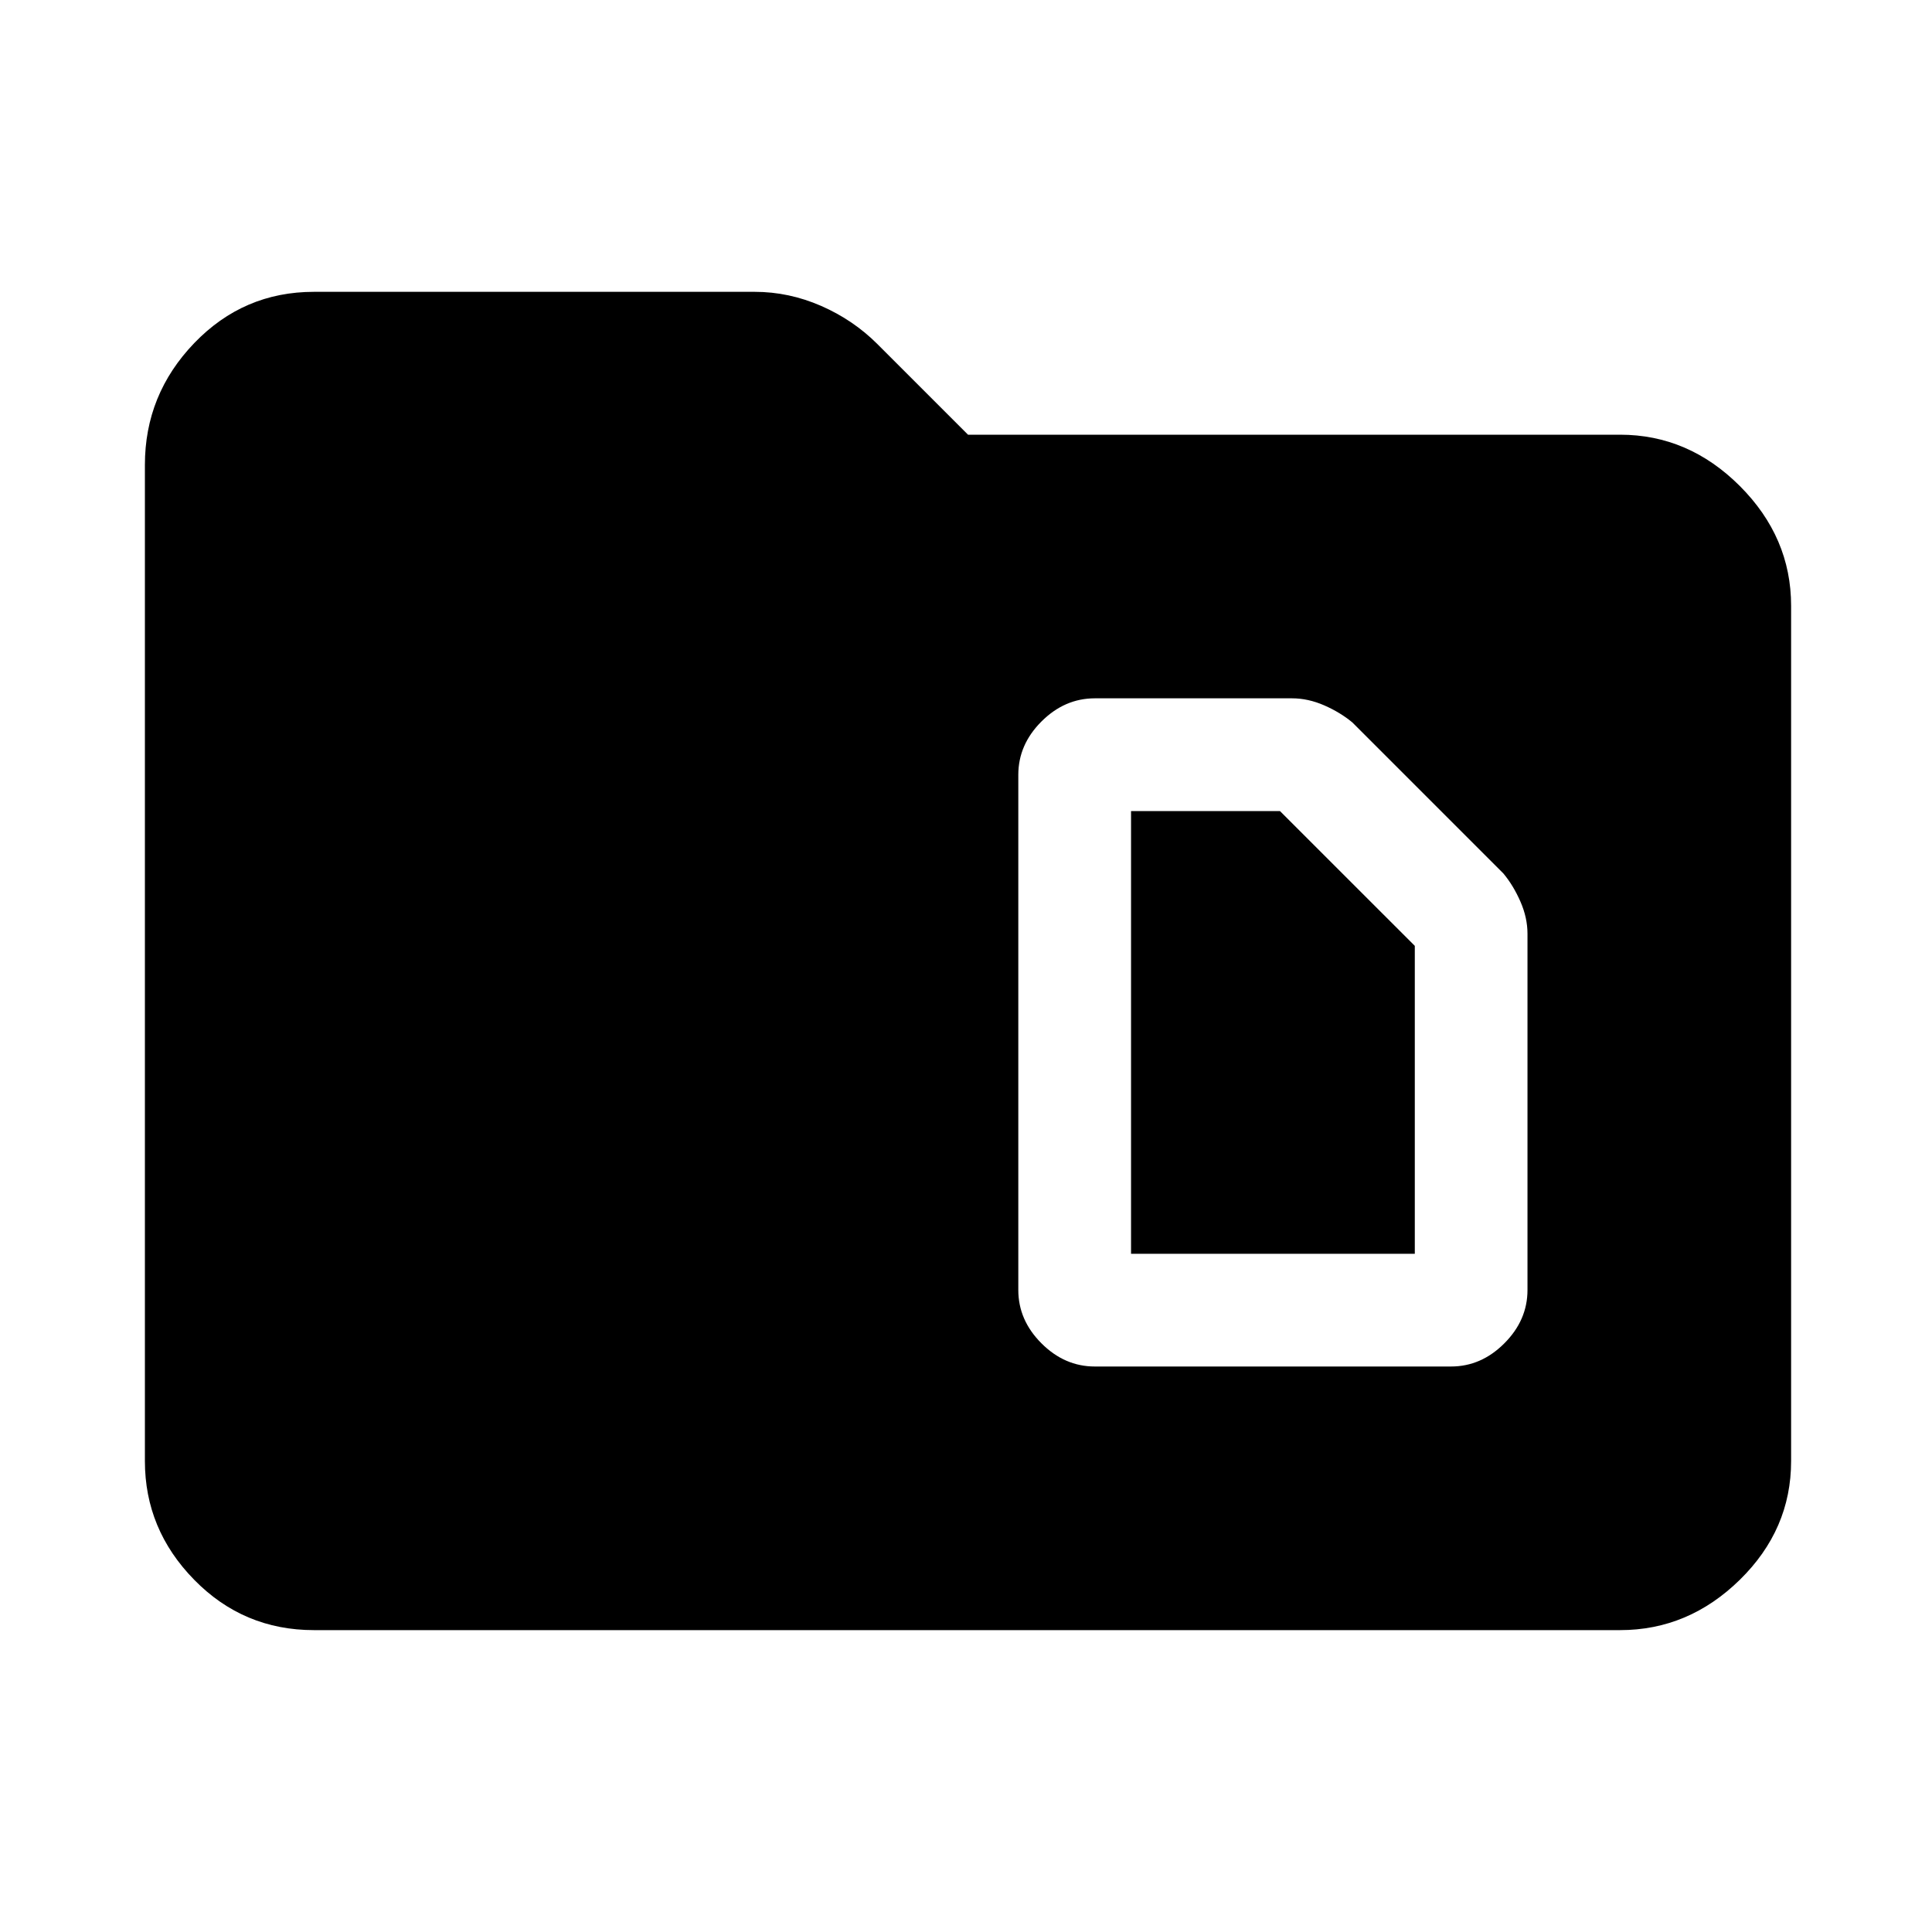 <svg xmlns="http://www.w3.org/2000/svg" height="40" width="40"><path d="M23.417 25.958v-9.166H26.5l2.792 2.791v6.375Zm-.75 2.334h7.375q.625 0 1.104-.48.479-.479.479-1.104v-7.375q0-.333-.146-.666-.146-.334-.354-.584L28 14.958q-.25-.208-.583-.354-.334-.146-.667-.146h-4.083q-.625 0-1.105.48-.479.479-.479 1.104v10.666q0 .625.479 1.104.48.48 1.105.48ZM6.5 33.75q-1.458 0-2.479-1.042Q3 31.667 3 30.25V9.625q0-1.458 1.021-2.521Q5.042 6.042 6.5 6.042h9.125q.708 0 1.375.291.667.292 1.167.792L20.042 9h13.5q1.416 0 2.479 1.062 1.062 1.063 1.062 2.48V30.25q0 1.417-1.062 2.458-1.063 1.042-2.479 1.042Z"/></svg>